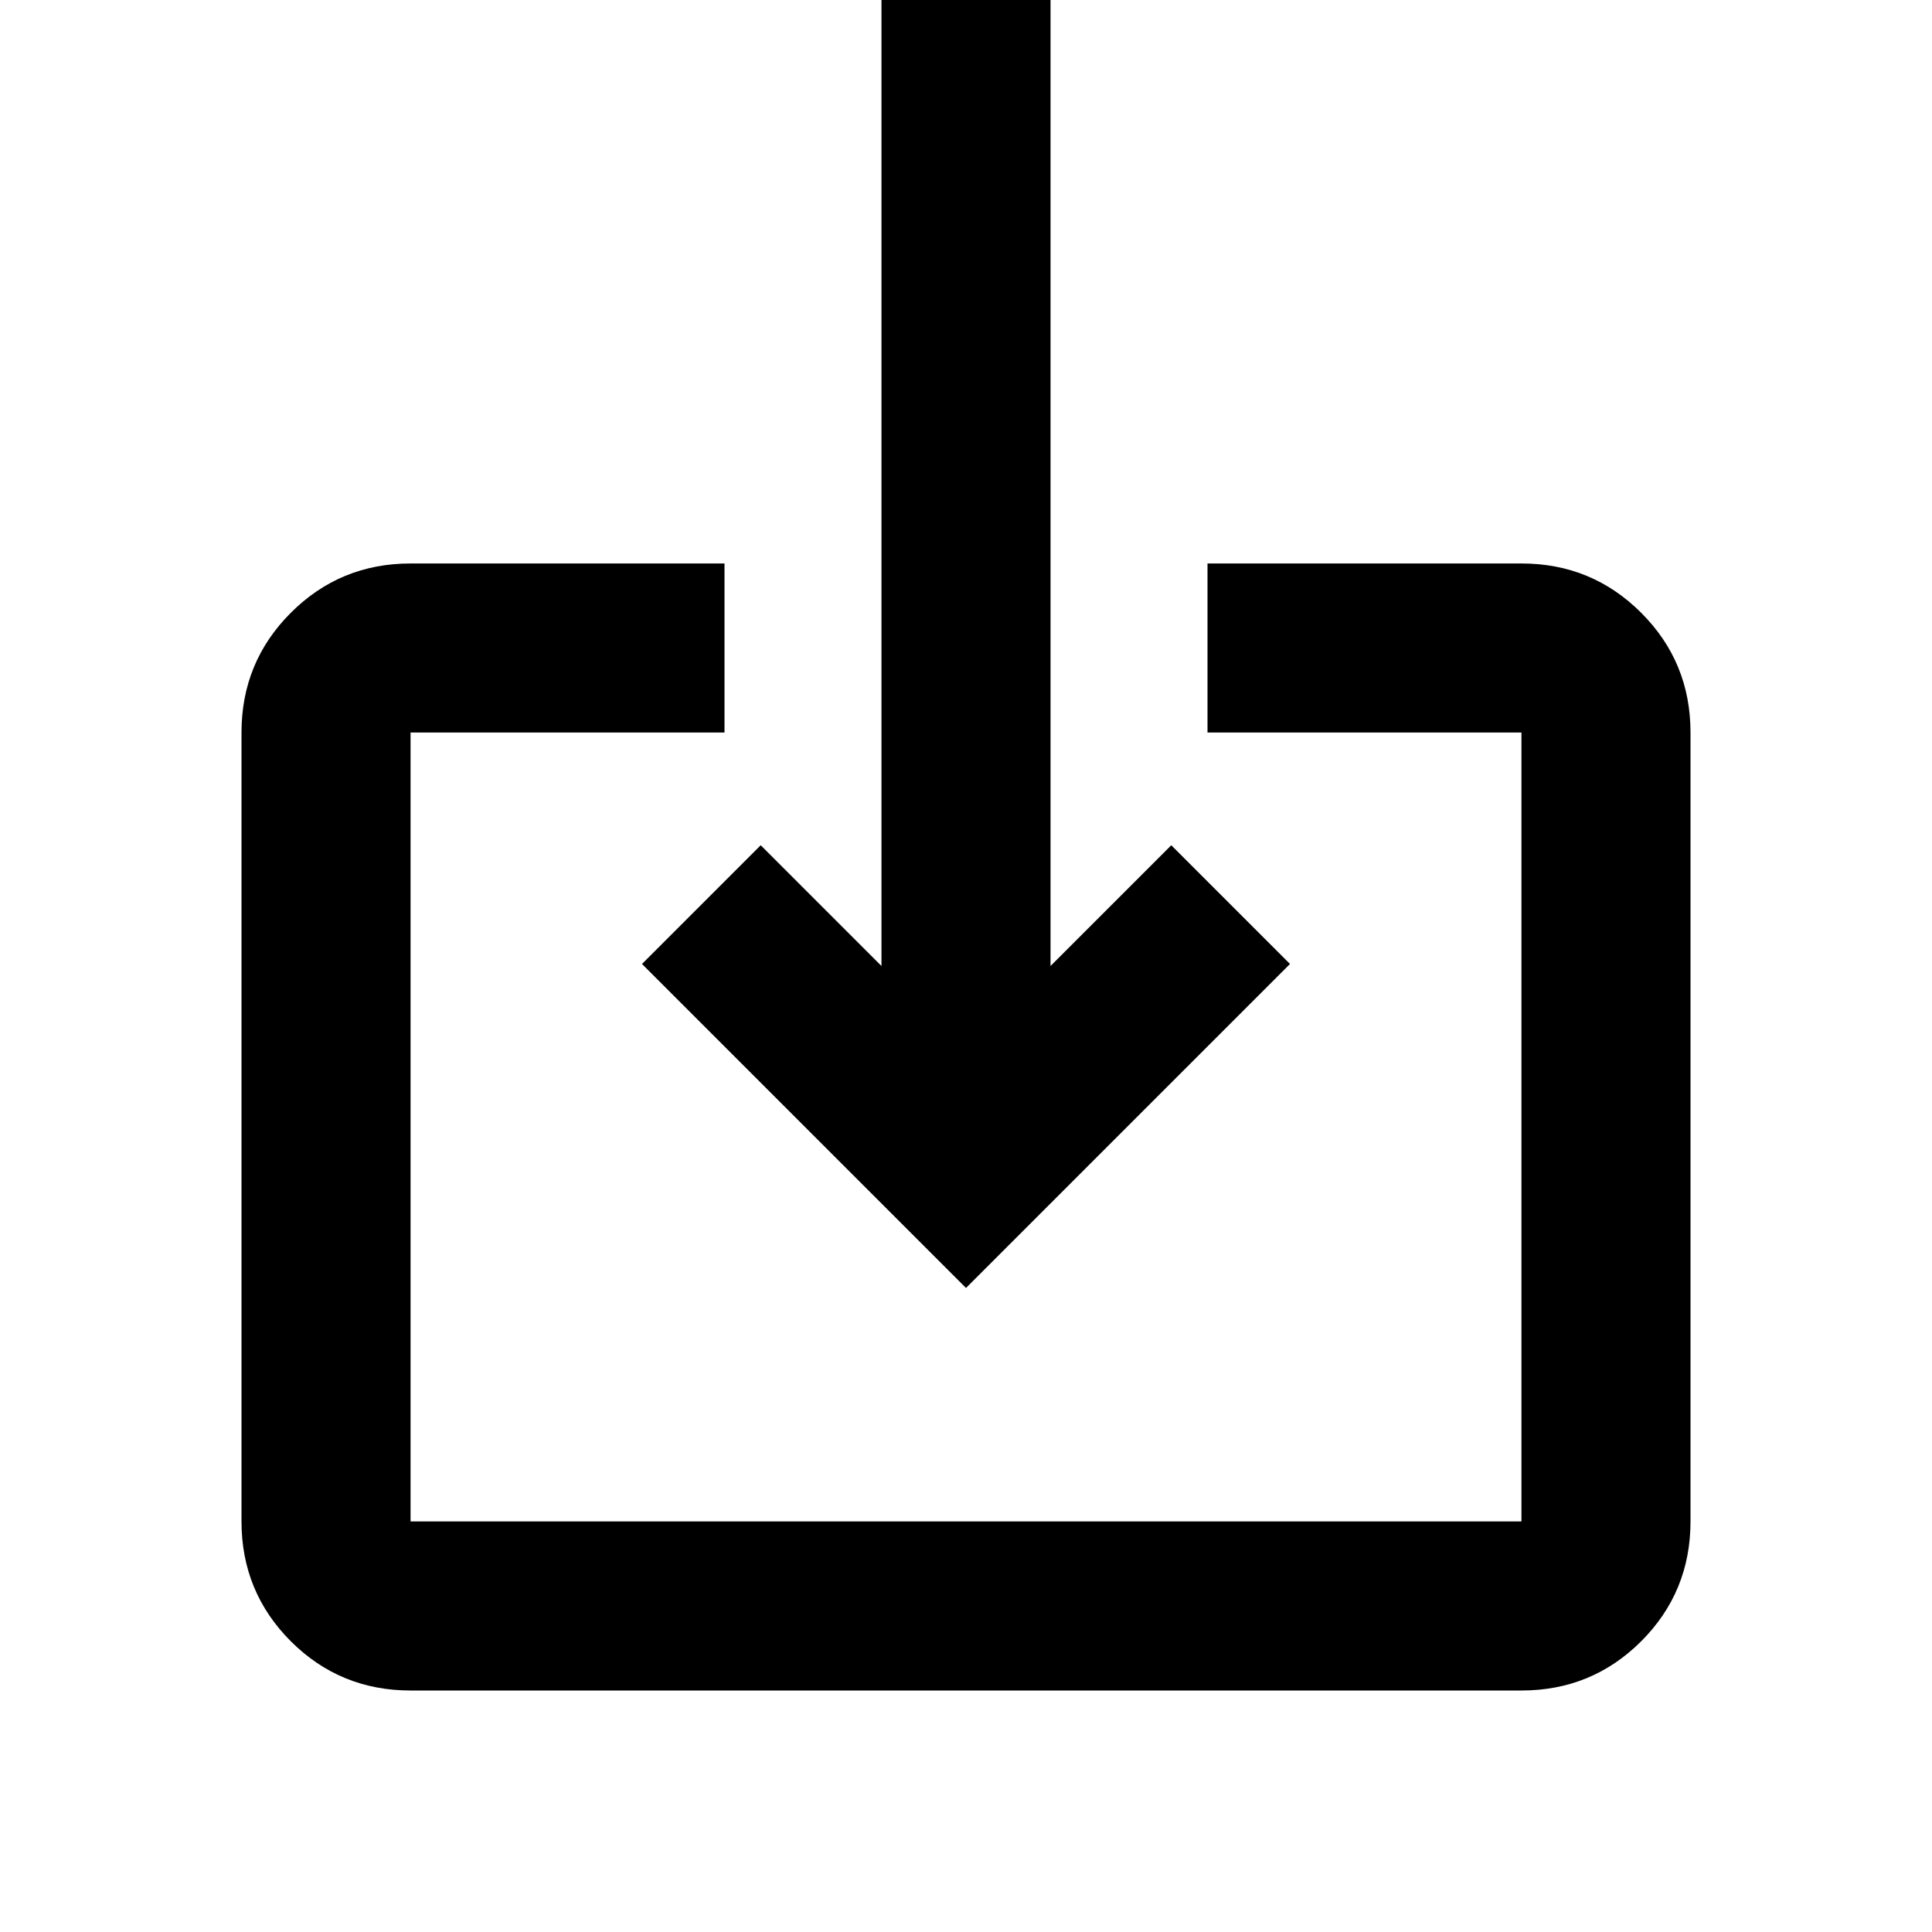 <svg xmlns="http://www.w3.org/2000/svg" height="20" width="20"><path d="M4.25 17.5Q3.521 17.5 3.01 16.99Q2.5 16.479 2.5 15.75V7.583Q2.5 6.854 3.01 6.344Q3.521 5.833 4.25 5.833H7.5V7.583H4.25Q4.25 7.583 4.25 7.583Q4.25 7.583 4.25 7.583V15.75Q4.25 15.75 4.25 15.75Q4.25 15.75 4.25 15.75H15.75Q15.75 15.75 15.75 15.75Q15.75 15.75 15.75 15.75V7.583Q15.75 7.583 15.75 7.583Q15.75 7.583 15.75 7.583H12.5V5.833H15.75Q16.479 5.833 16.99 6.344Q17.5 6.854 17.5 7.583V15.75Q17.5 16.479 16.99 16.99Q16.479 17.5 15.75 17.5ZM10 13.333 6.646 9.979 7.875 8.75 9.125 10V0H10.875V10L12.125 8.75L13.354 9.979Z"/></svg>